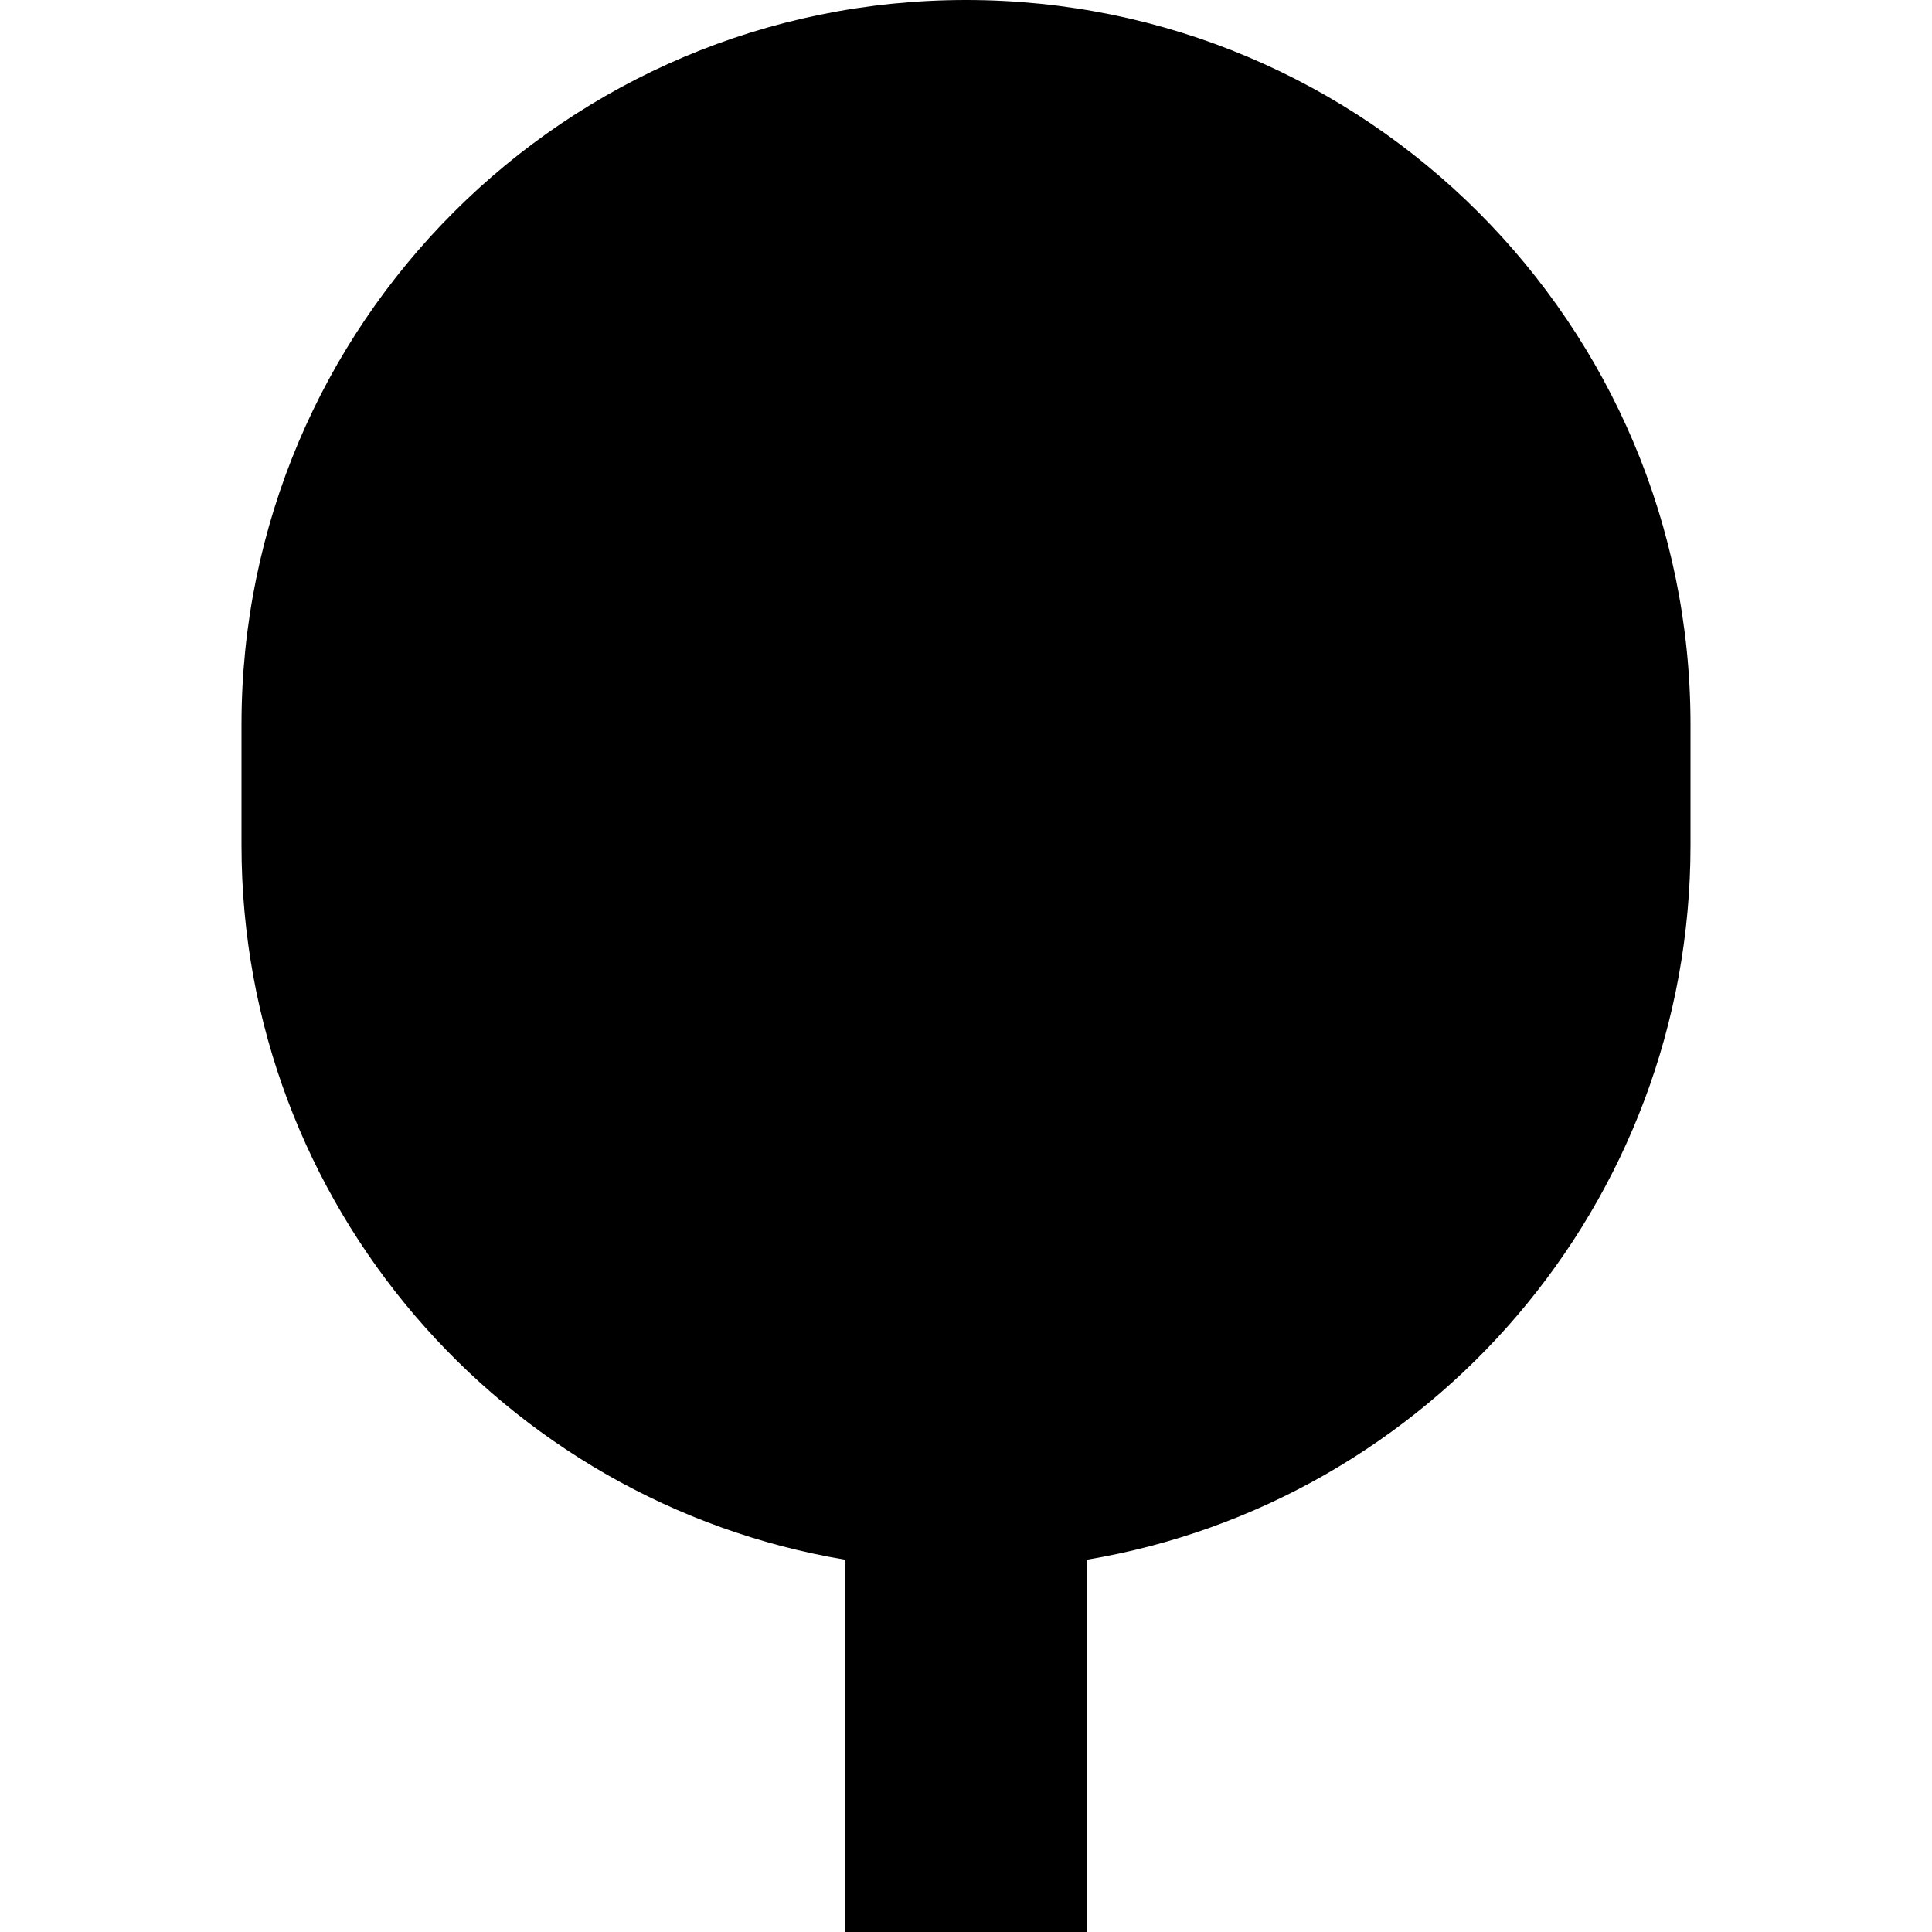<svg width="16" height="16" viewBox="0 0 16 16" fill="none" xmlns="http://www.w3.org/2000/svg">
<path d="M8 0C4.686 0 2 2.686 2 6V7C2 9.973 4.162 12.441 7 12.917V16H9V12.917C11.838 12.441 14 9.973 14 7V6C14 2.686 11.314 0 8 0Z" fill="black"/>
</svg>

